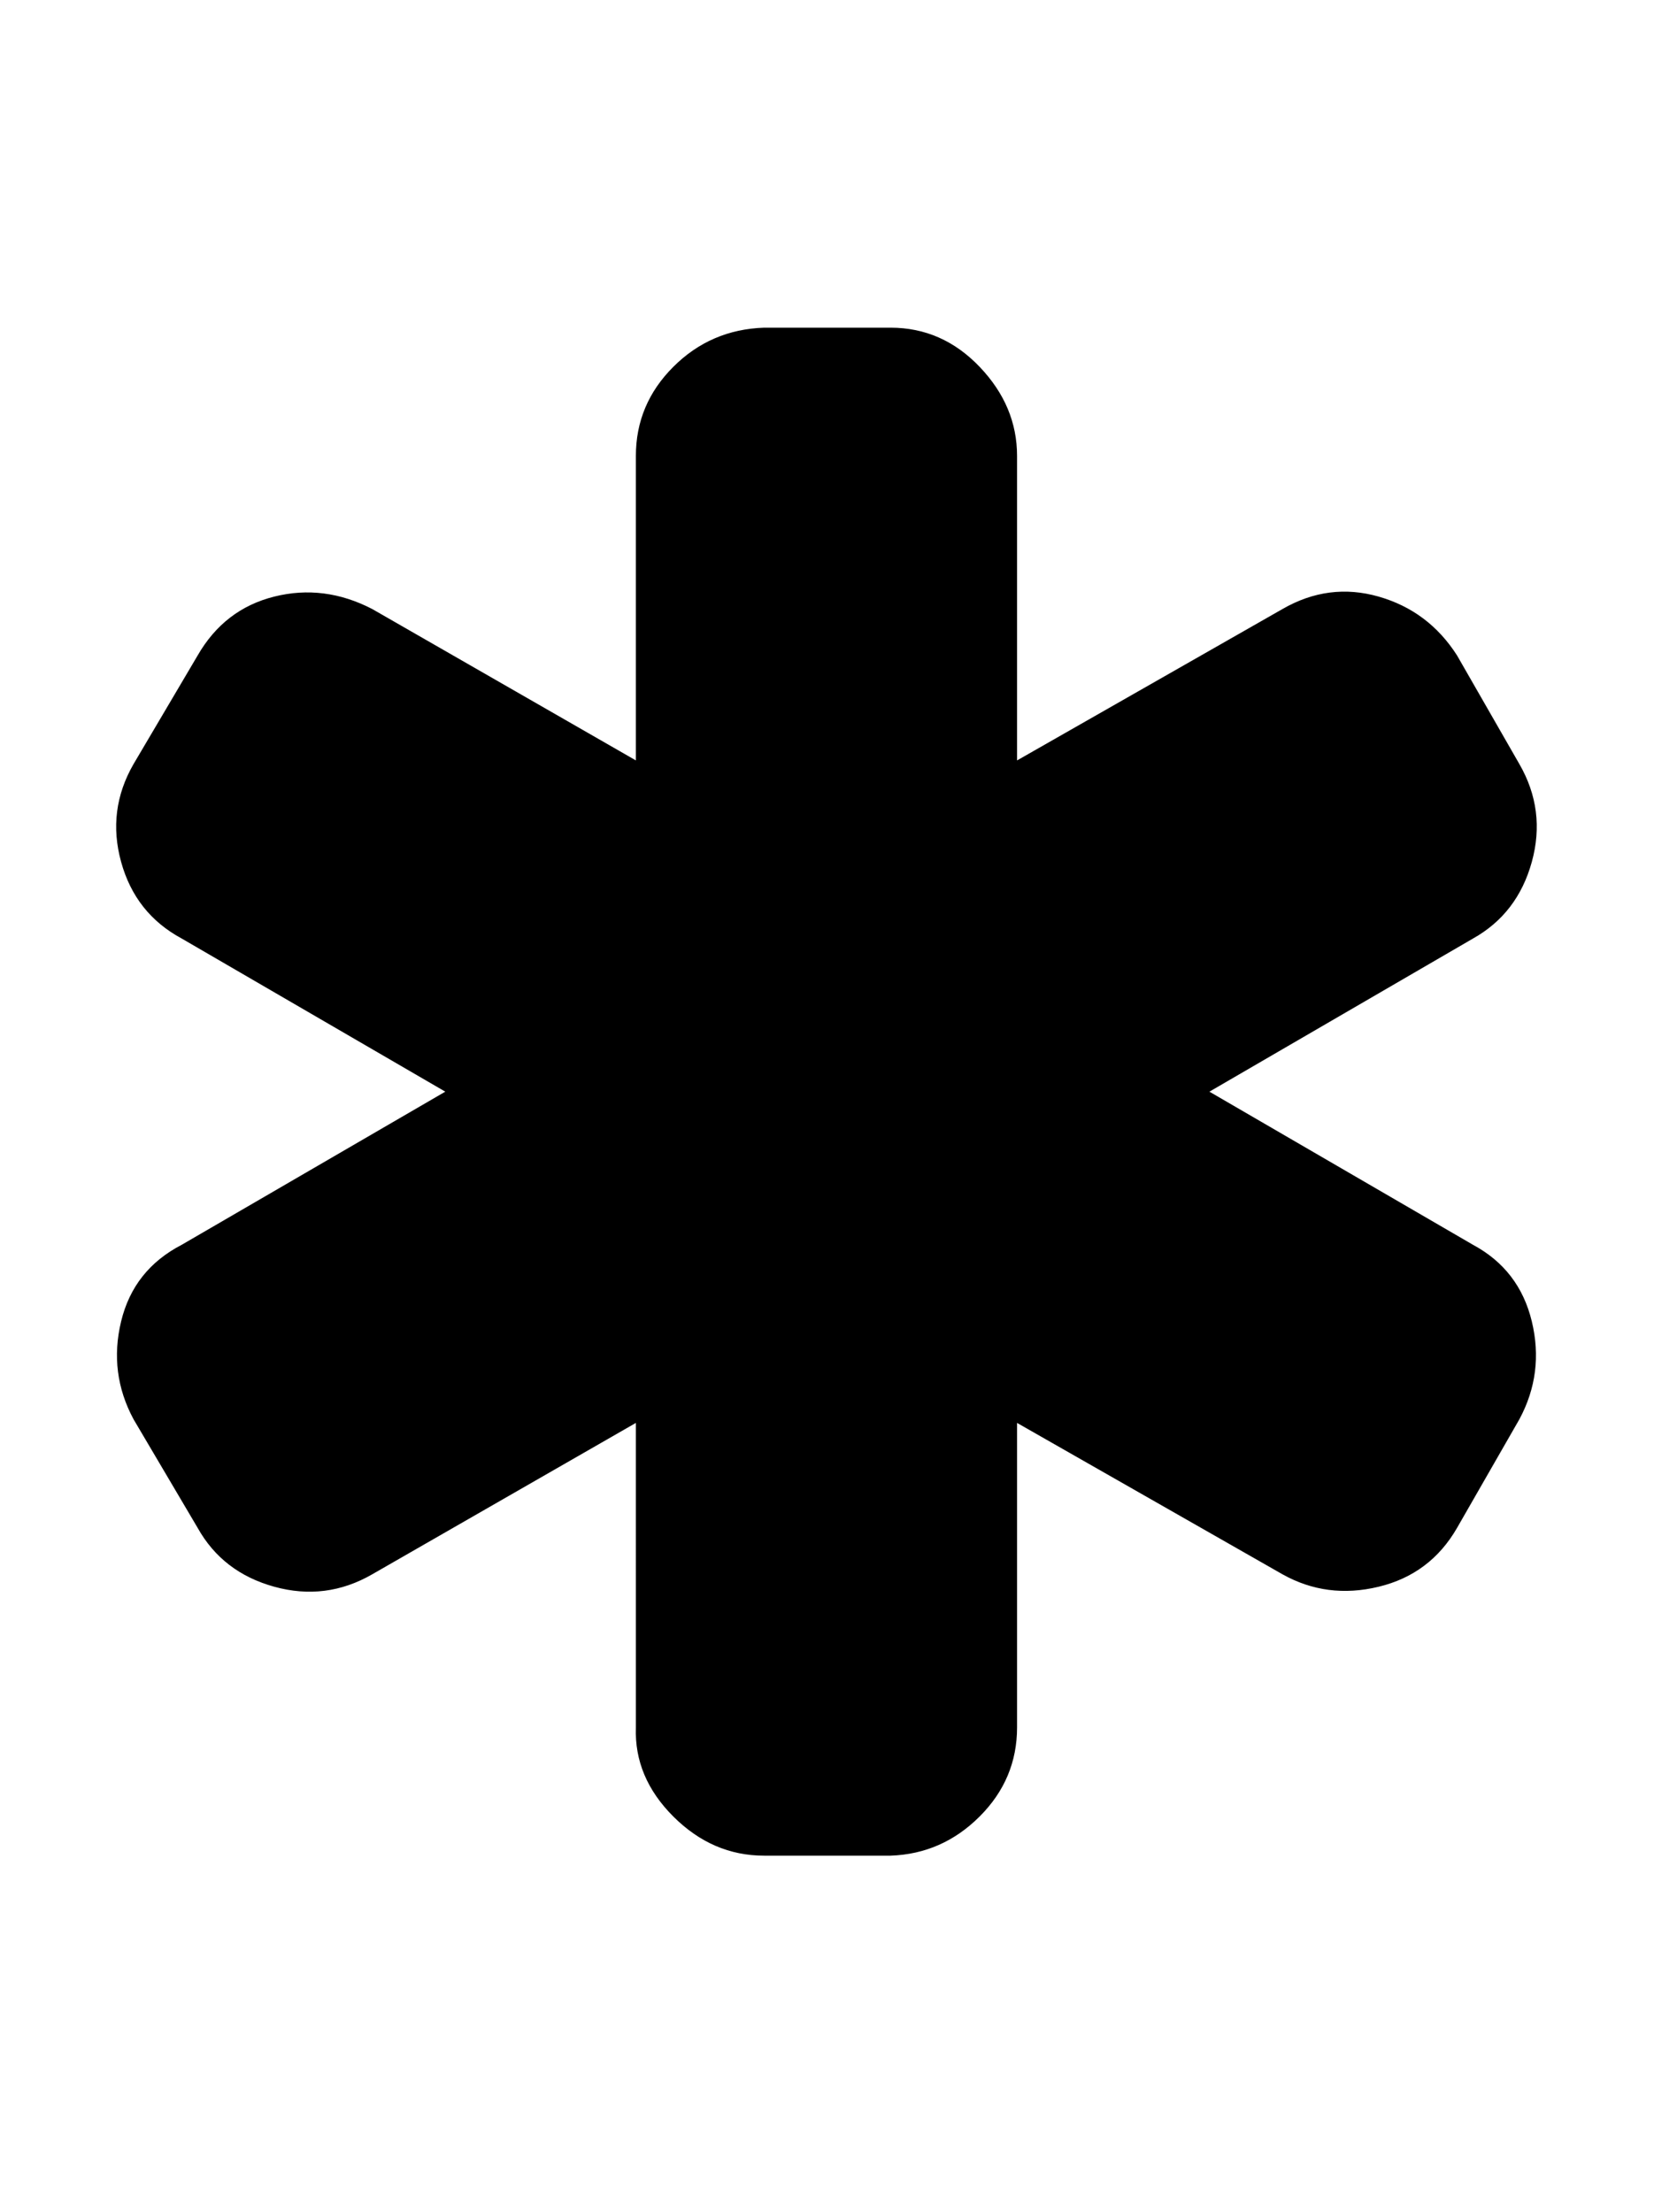 <svg viewBox="0 0 928.6 1242.132" xmlns="http://www.w3.org/2000/svg"><path d="M827 699q26 14 33 43t-7 55l-35 61q-15 26-44 33t-54-7l-149-85v171q0 29-21 50t-50 22h-71q-29 0-51-22t-21-50V799l-148 85q-26 15-55 7t-43-33l-36-61q-14-26-7-55t34-43l148-86-148-86q-26-14-34-43t7-55l36-61q15-26 43-33t55 7l148 85V256q0-29 21-50t51-22h71q29 0 50 22t21 50v171l149-85q26-15 54-7t44 33l35 61q15 26 7 55t-33 43l-148 86z"/></svg>
